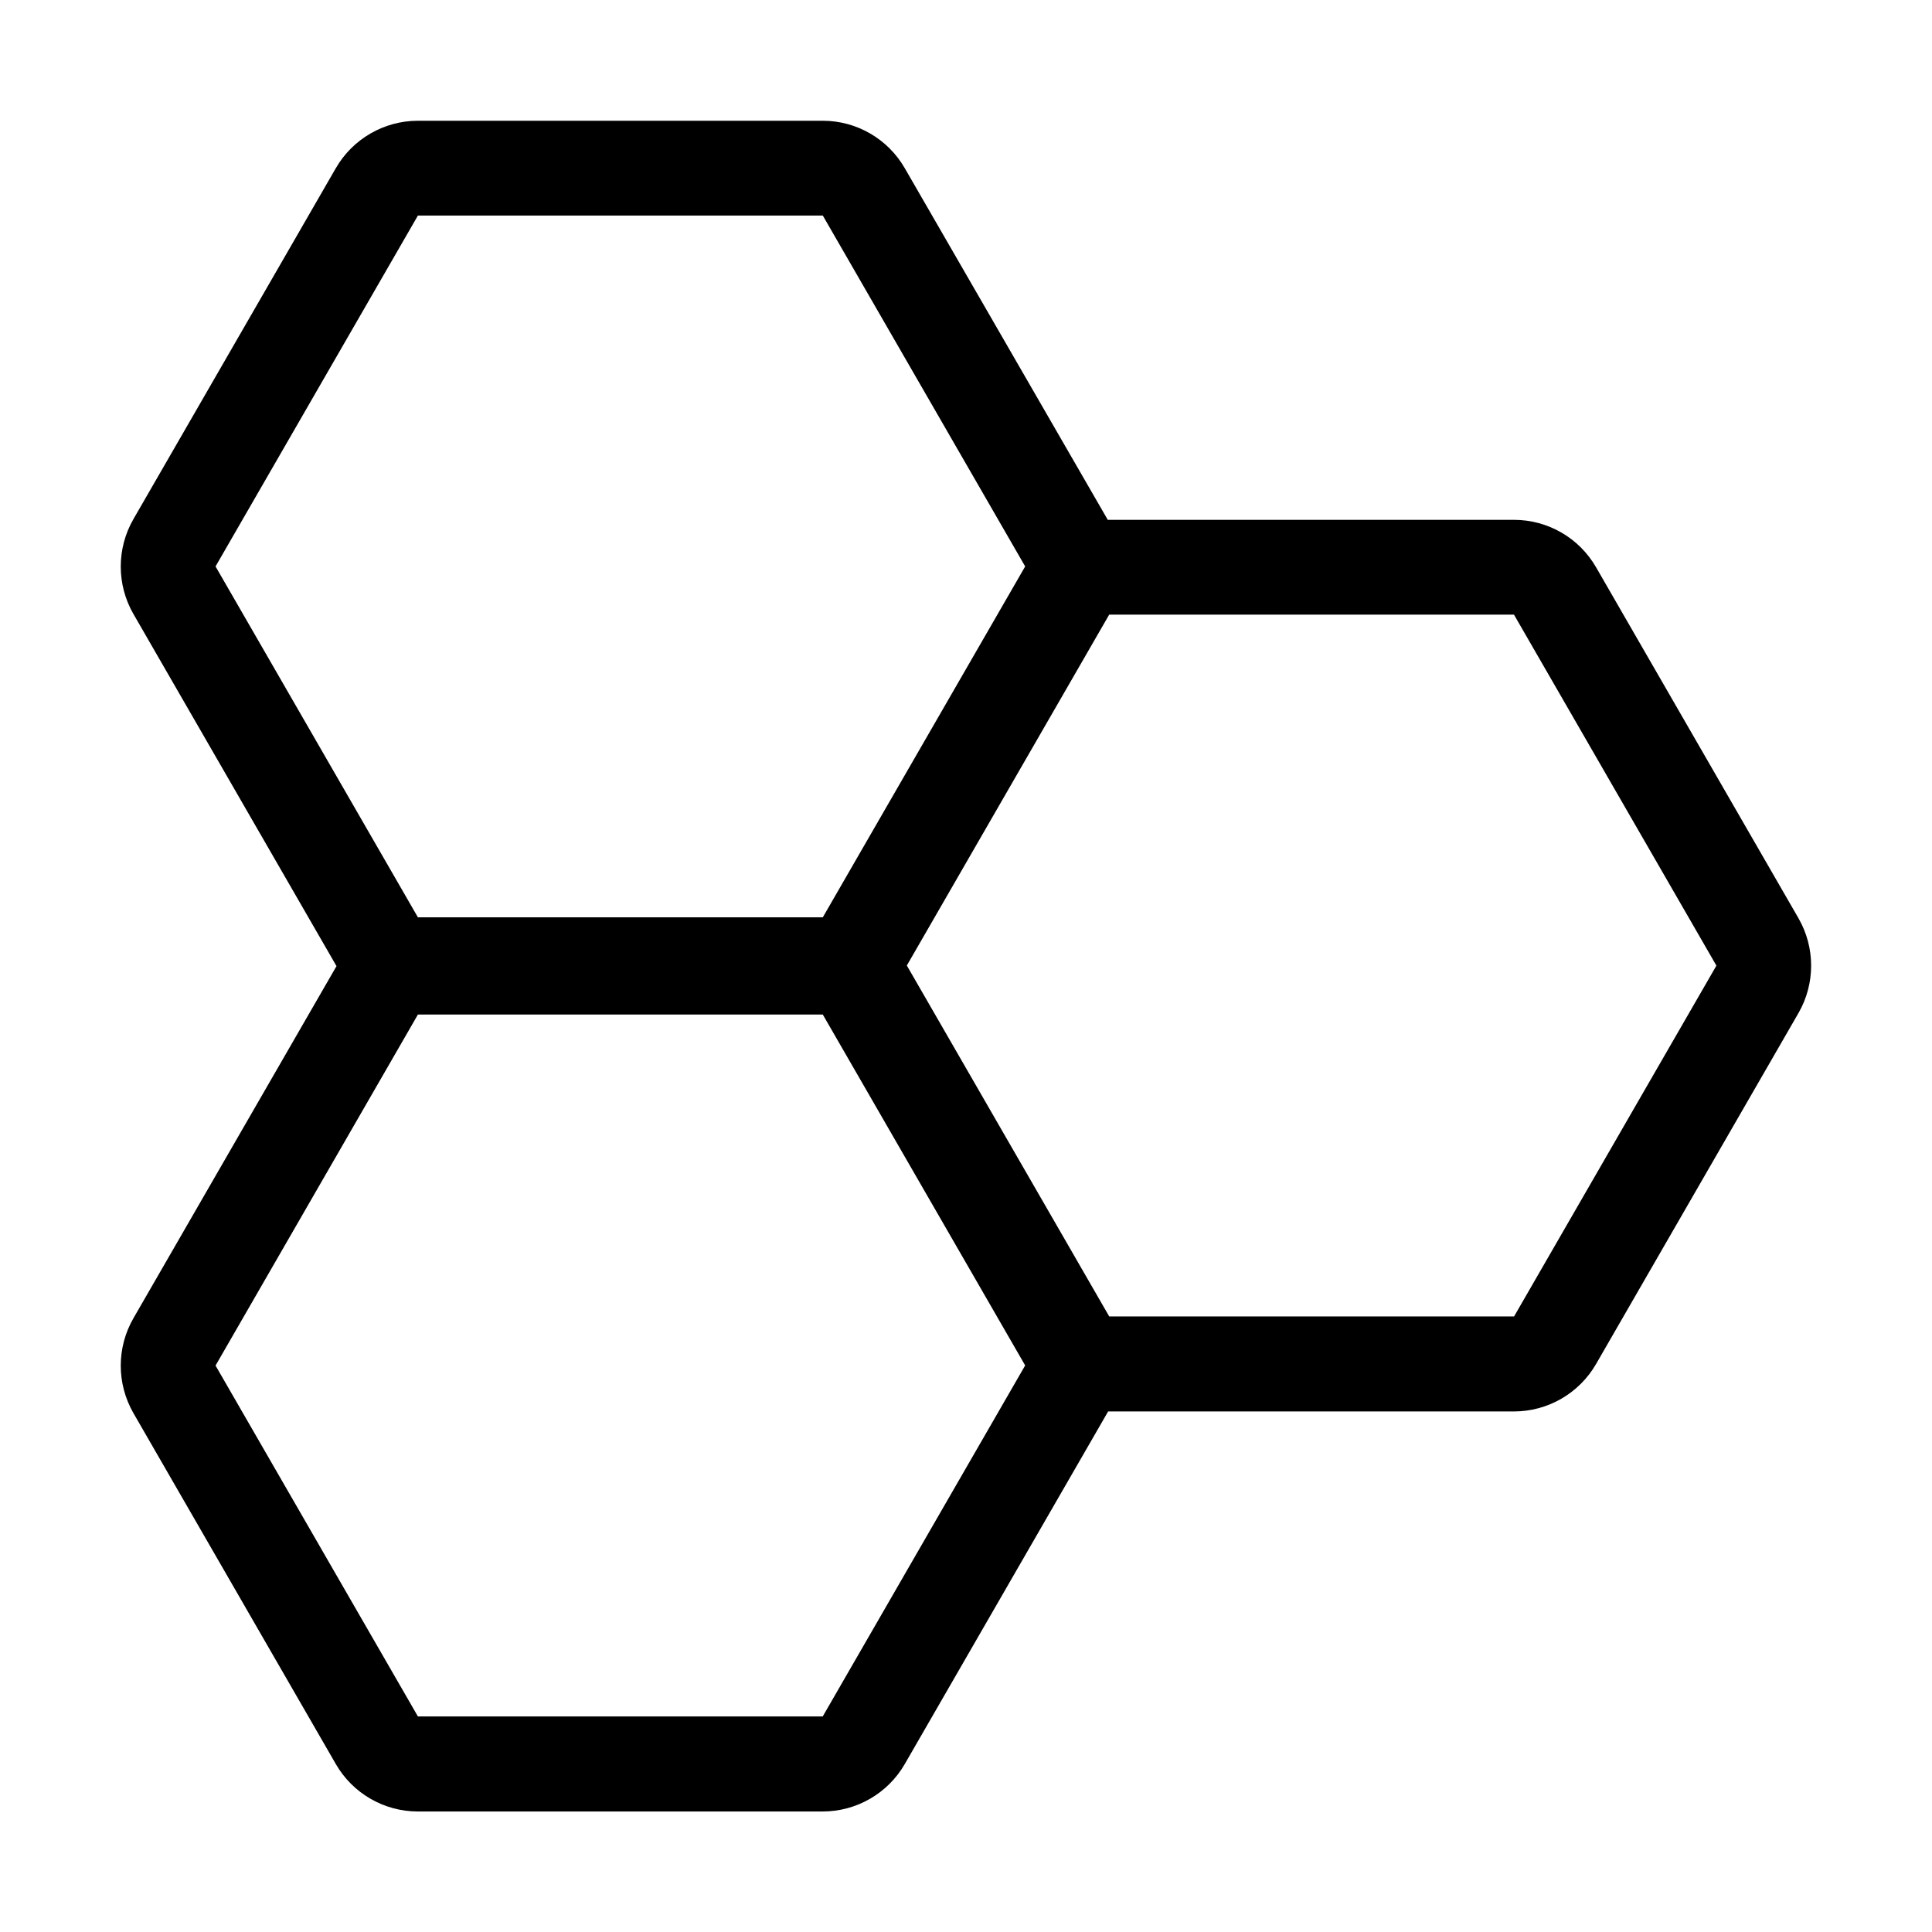 <svg xmlns="http://www.w3.org/2000/svg" fill="none" viewBox="0 0 16 16">
  <path fill="currentColor" fill-rule="evenodd" d="m6.814 7.597 1.676-2.906-1.676-2.906H3.461L1.785 4.691 3.461 7.597h3.352Zm2.359-3.293c-.001-.002-.002-.004-.003-.006L7.493 1.393C7.353 1.15 7.094 1 6.814 1H3.461c-.28 0-.54.15-.68.393L1.105 4.299c-.14.243-.14.543 0 .786l1.676 2.906.006.01-.006.01-1.676 2.906c-.14.243-.14.542 0 .786l1.676 2.906c.14.243.399.393.68.393h3.352c.28 0 .54-.15.68-.393l1.676-2.906c.003-.005.005-.01.008-.014h3.361c.28 0 .54-.15.68-.393l1.676-2.906c.14-.243.14-.543 0-.786l-1.676-2.906c-.14-.243-.399-.393-.68-.393H9.186c-.004 0-.009 0-.013 0ZM6.814 14.214l1.676-2.906-1.676-2.906H3.461L1.785 11.309l1.676 2.906h3.352ZM14.215 7.996l-1.676 2.906H9.186L7.51 7.996l1.676-2.906h3.352l1.676 2.906Z" clip-rule="evenodd"/>
</svg>

